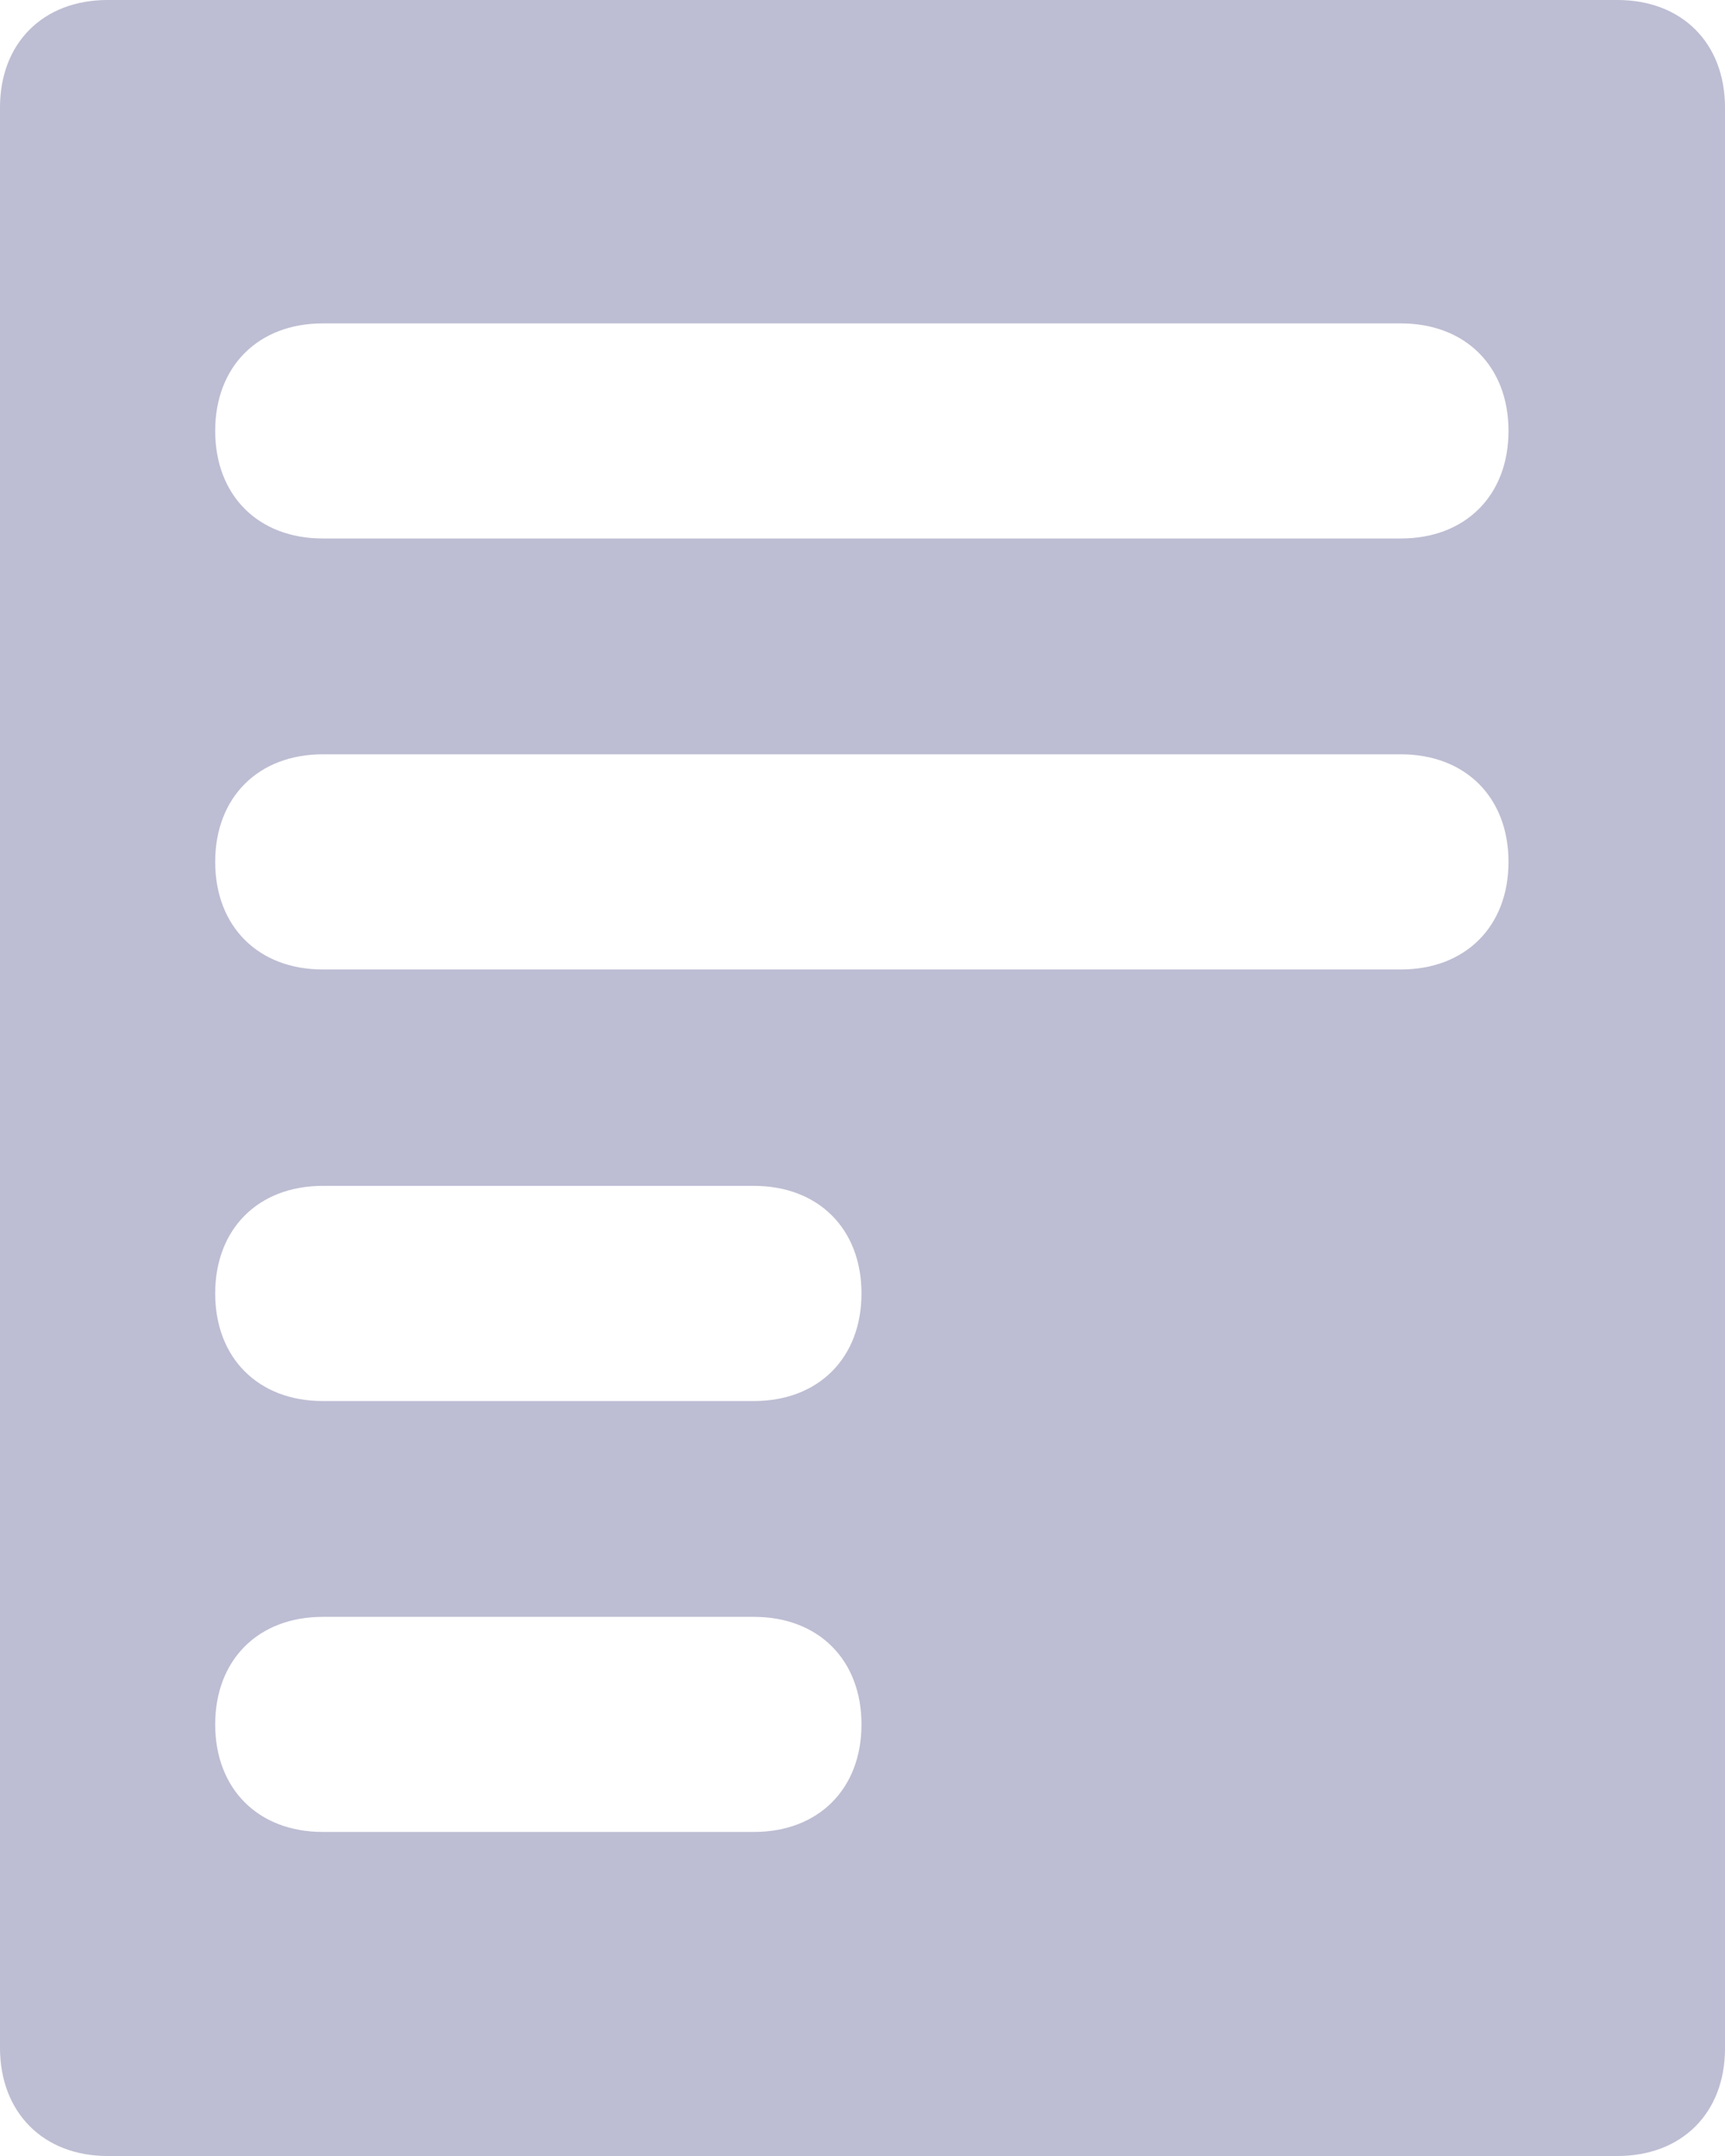 <svg width="24" height="30" viewBox="0 0 24 30" fill="none" xmlns="http://www.w3.org/2000/svg">
<path d="M1.497 30H22.503C23.401 30 24 29.401 24 28.503V1.497C24 0.599 23.401 0 22.503 0H1.497C0.599 0 0 0.599 0 1.497V28.494C0 29.392 0.599 30 1.497 30ZM4.491 4.5H19.49C20.389 4.5 20.988 5.098 20.988 5.996C20.988 6.894 20.389 7.493 19.49 7.493H4.491C3.593 7.493 2.994 6.894 2.994 5.996C2.994 5.098 3.593 4.5 4.491 4.5ZM4.491 10.496H19.49C20.389 10.496 20.988 11.095 20.988 11.993C20.988 12.891 20.389 13.49 19.49 13.49H4.491C3.593 13.49 2.994 12.891 2.994 11.993C2.994 11.095 3.593 10.496 4.491 10.496ZM4.491 16.501H10.489C11.387 16.501 11.986 17.1 11.986 17.998C11.986 18.896 11.387 19.495 10.489 19.495H4.491C3.593 19.495 2.994 18.896 2.994 17.998C2.994 17.1 3.593 16.501 4.491 16.501ZM4.491 22.498H10.489C11.387 22.498 11.986 23.096 11.986 23.995C11.986 24.893 11.387 25.491 10.489 25.491H4.491C3.593 25.491 2.994 24.893 2.994 23.995C2.994 23.096 3.593 22.498 4.491 22.498Z" fill="#BDBDD3"/>
</svg>
